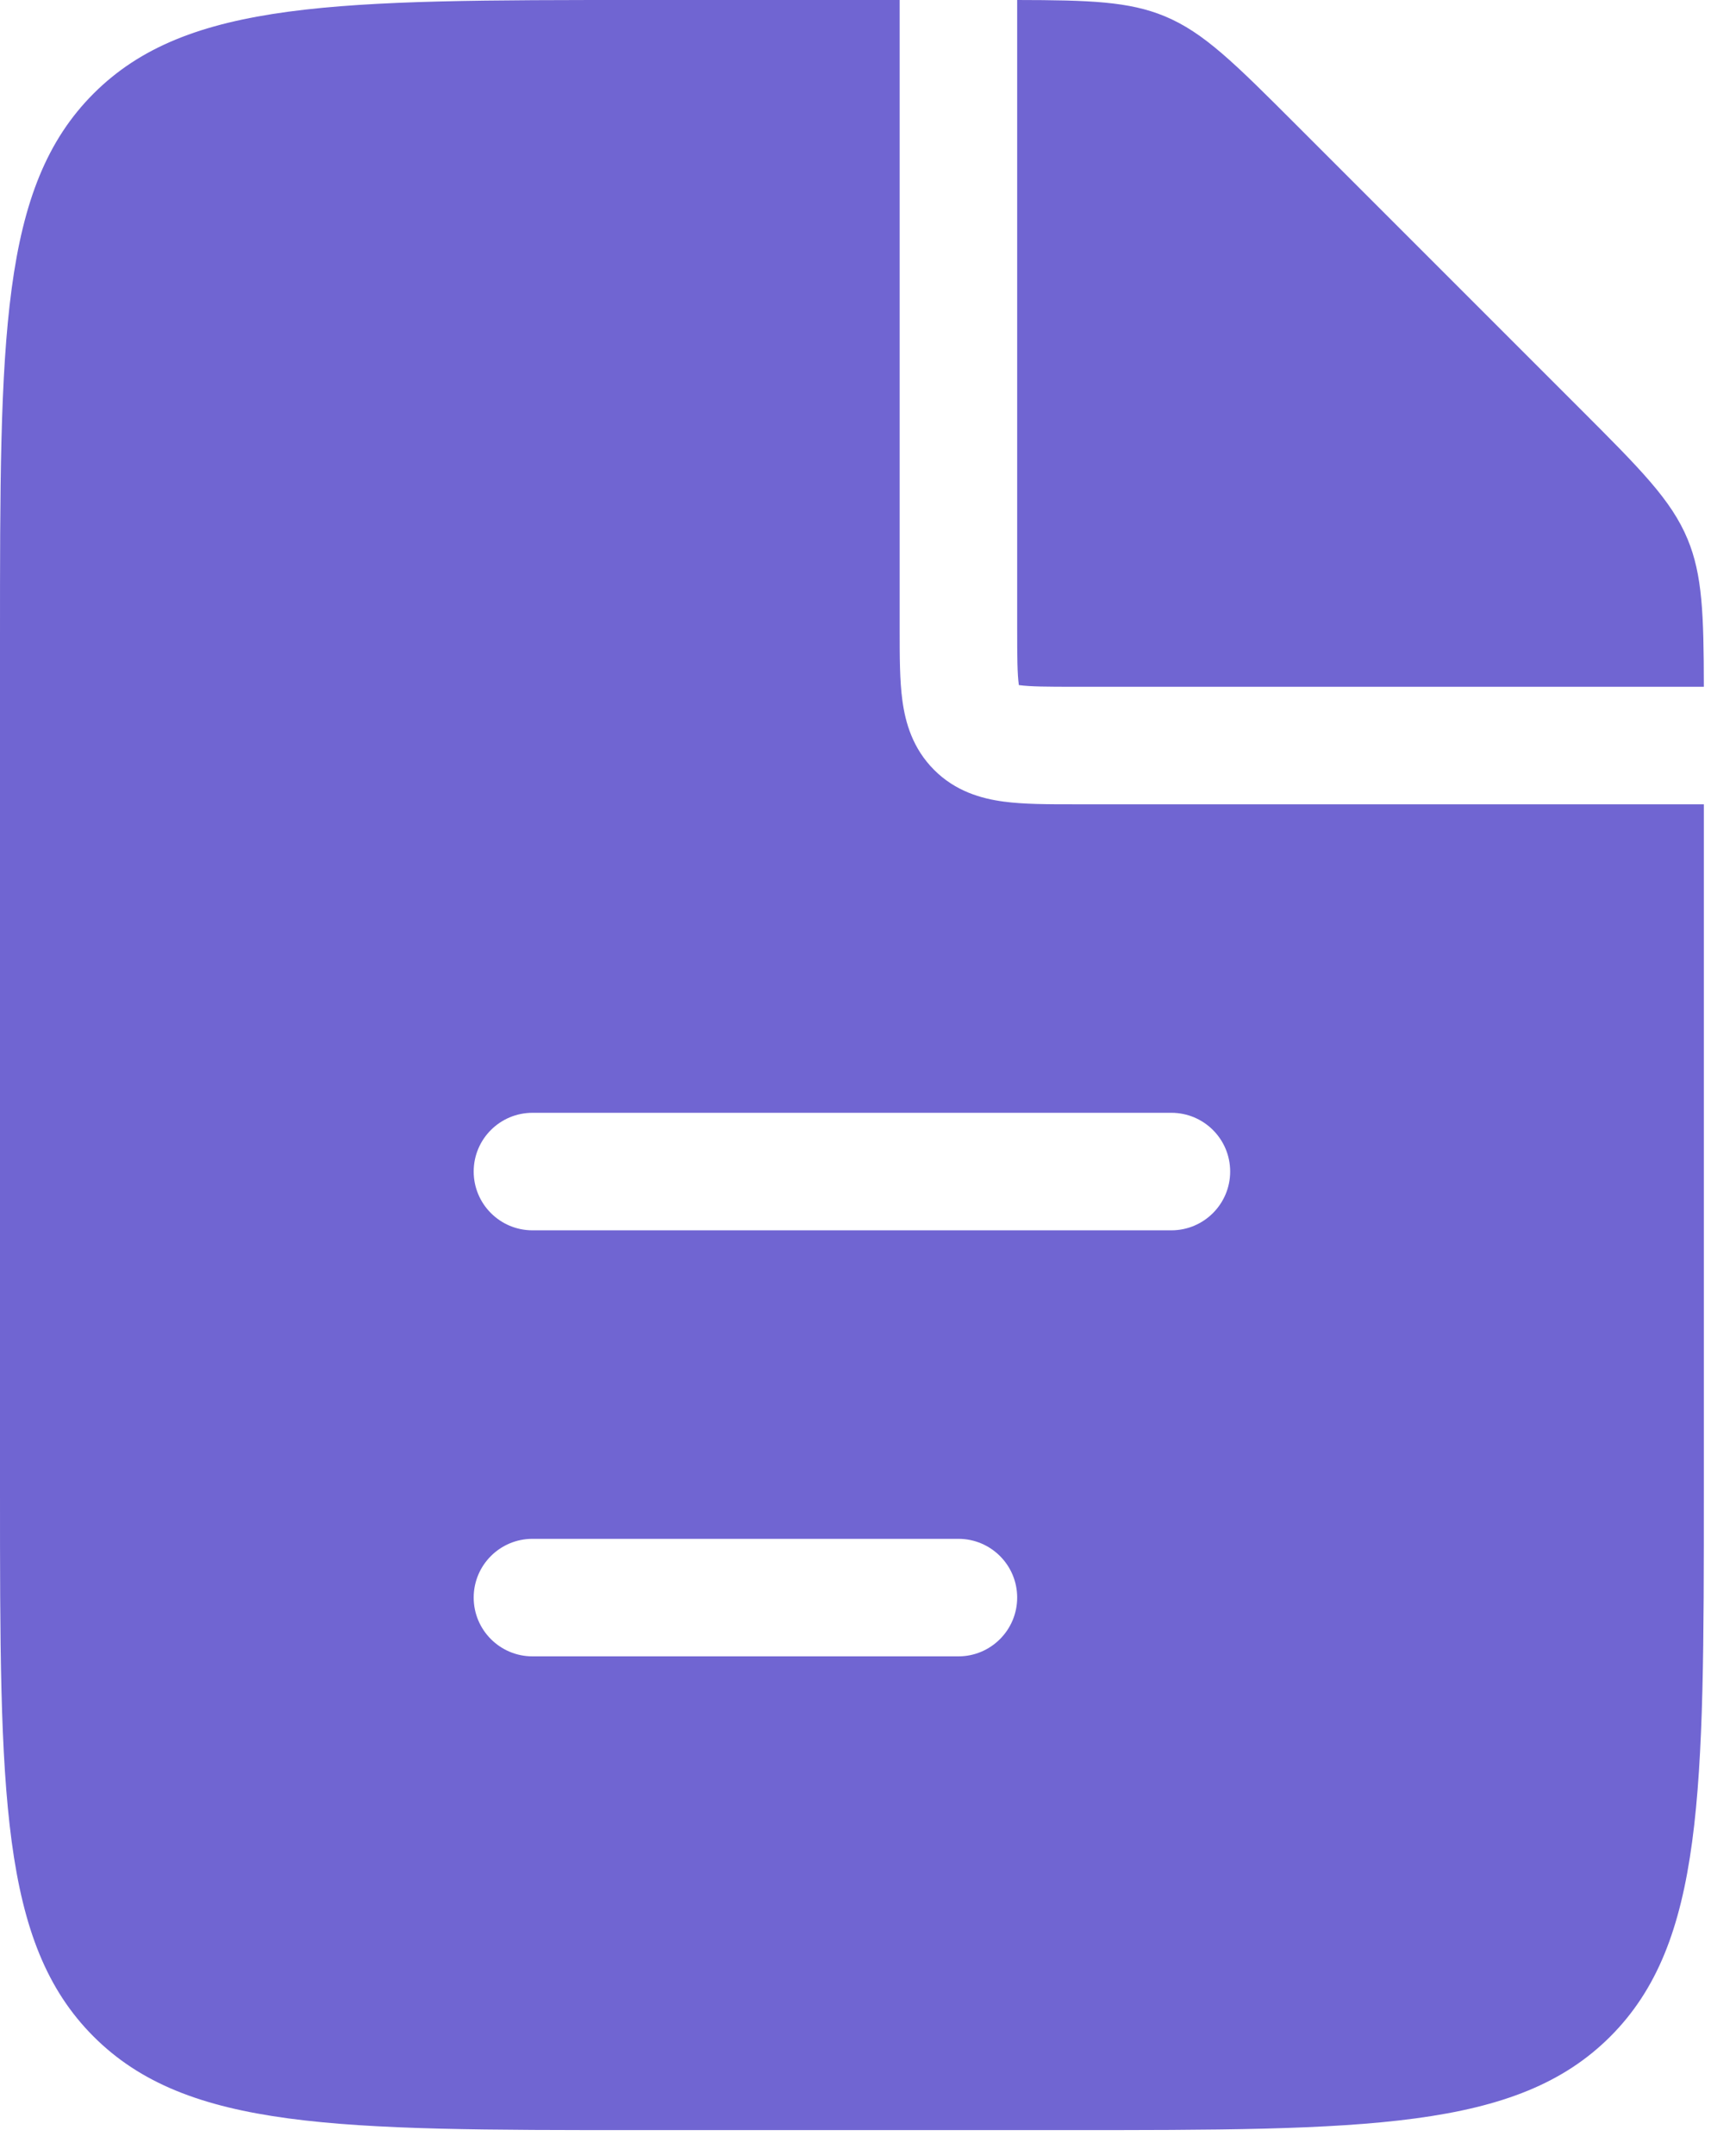 <svg width="29" height="36" viewBox="0 0 29 36" fill="none" xmlns="http://www.w3.org/2000/svg">
<path fill-rule="evenodd" clip-rule="evenodd" d="M15.029 0V10.49L15.029 10.543C15.029 10.959 15.029 11.364 15.074 11.697C15.124 12.073 15.248 12.503 15.604 12.859C15.96 13.216 16.39 13.339 16.766 13.389C17.099 13.434 17.504 13.434 17.92 13.434L17.974 13.434H28.463V24.905C28.463 29.937 28.463 32.453 26.9 34.016C25.337 35.579 22.821 35.579 17.789 35.579H10.674C5.642 35.579 3.126 35.579 1.563 34.016C0 32.453 0 29.937 0 24.905V10.674C0 5.642 0 3.126 1.563 1.563C3.126 0 5.642 0 10.674 0H15.029ZM16.992 0V10.49C16.992 10.98 16.994 11.249 17.019 11.436L17.02 11.443L17.027 11.444C17.214 11.469 17.483 11.471 17.974 11.471H28.463C28.461 10.259 28.439 9.603 28.192 9.007C27.921 8.353 27.407 7.839 26.379 6.811L26.379 6.811L26.379 6.811L21.652 2.084C20.624 1.056 20.11 0.542 19.456 0.271C18.86 0.024 18.204 0.002 16.992 0ZM7.913 19.568C7.913 19.026 8.353 18.587 8.895 18.587H19.568C20.11 18.587 20.55 19.026 20.55 19.568C20.55 20.11 20.11 20.55 19.568 20.55L8.895 20.55C8.353 20.55 7.913 20.11 7.913 19.568ZM8.895 25.703C8.353 25.703 7.913 26.142 7.913 26.684C7.913 27.226 8.353 27.666 8.895 27.666L16.011 27.666C16.552 27.666 16.992 27.226 16.992 26.684C16.992 26.142 16.552 25.703 16.011 25.703H8.895Z" fill="#7065D2"/>
</svg>

